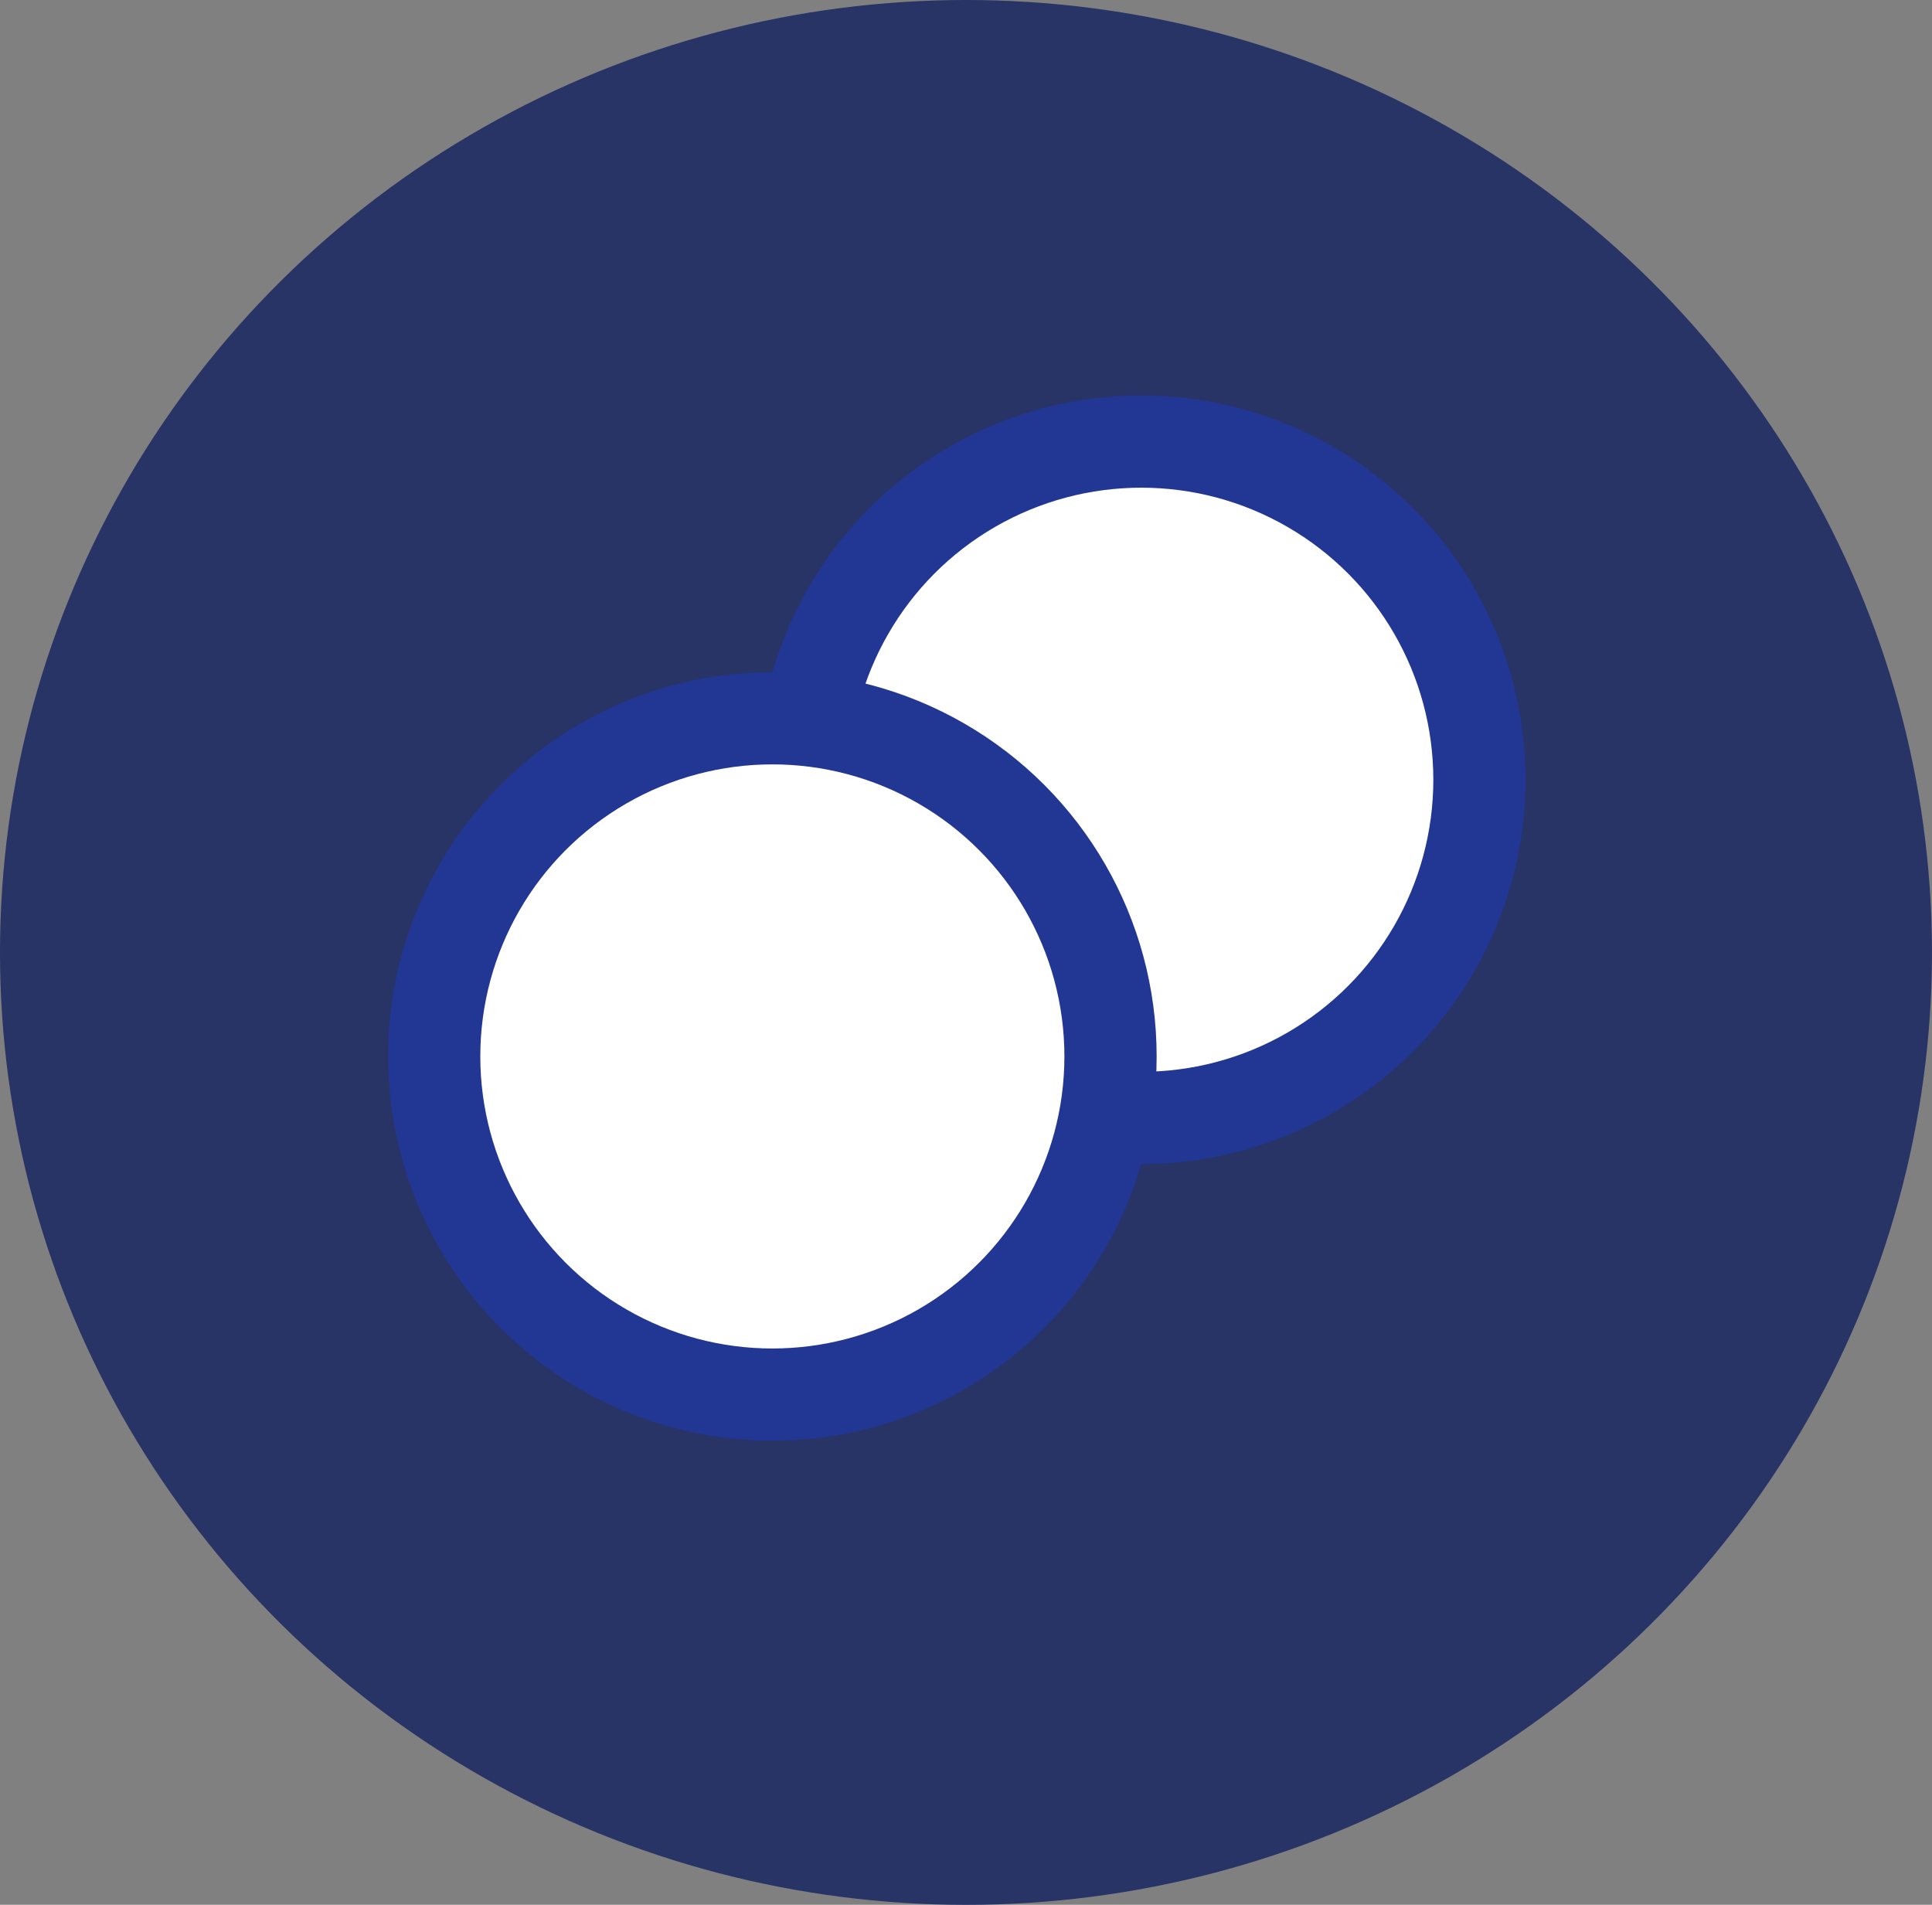 <svg id="stats-02" xmlns="http://www.w3.org/2000/svg" xmlns:xlink="http://www.w3.org/1999/xlink" width="64.995" height="64.079" viewBox="0 0 64.995 64.079">
  <rect x="0" y="0" width="64.995" height="64.079" fill="#808080" stroke="none"/>
  <defs>
    <clipPath id="clip-path">
      <rect id="Rectangle_124" data-name="Rectangle 124" width="38.838" height="38.838" transform="translate(0 0)" fill="#fff" stroke="#283366" stroke-width="1"/>
    </clipPath>
  </defs>
  <ellipse id="Ellipse_28" data-name="Ellipse 28" cx="32.497" cy="32.04" rx="32.497" ry="32.04" transform="translate(0 0)" fill="#283366"/>
  <g id="Mask_Group_16" data-name="Mask Group 16" transform="translate(12.769 10.993)" clip-path="url(#clip-path)">
    <g id="Group_185" data-name="Group 185" transform="translate(1.895 3.789)">
      <g id="Group_183" data-name="Group 183" transform="translate(10.802 -1.479)">
        <path id="Path_121" data-name="Path 121" d="M12.928,0A12.928,12.928,0,1,1,0,12.928,12.928,12.928,0,0,1,12.928,0Z" transform="translate(0)" fill="#223693"/>
        <ellipse id="Ellipse_43" data-name="Ellipse 43" cx="9.825" cy="9.825" rx="9.825" ry="9.825" transform="translate(3.103 3.103)" fill="#fff"/>
      </g>
      <g id="Group_184" data-name="Group 184" transform="translate(-1.609 7.829)">
        <ellipse id="Ellipse_44" data-name="Ellipse 44" cx="12.928" cy="12.928" rx="12.928" ry="12.928" transform="translate(0 0)" fill="#223693"/>
        <ellipse id="Ellipse_45" data-name="Ellipse 45" cx="9.825" cy="9.825" rx="9.825" ry="9.825" transform="translate(3.103 3.103)" fill="#fff"/>
      </g>
    </g>
  </g>
</svg>
